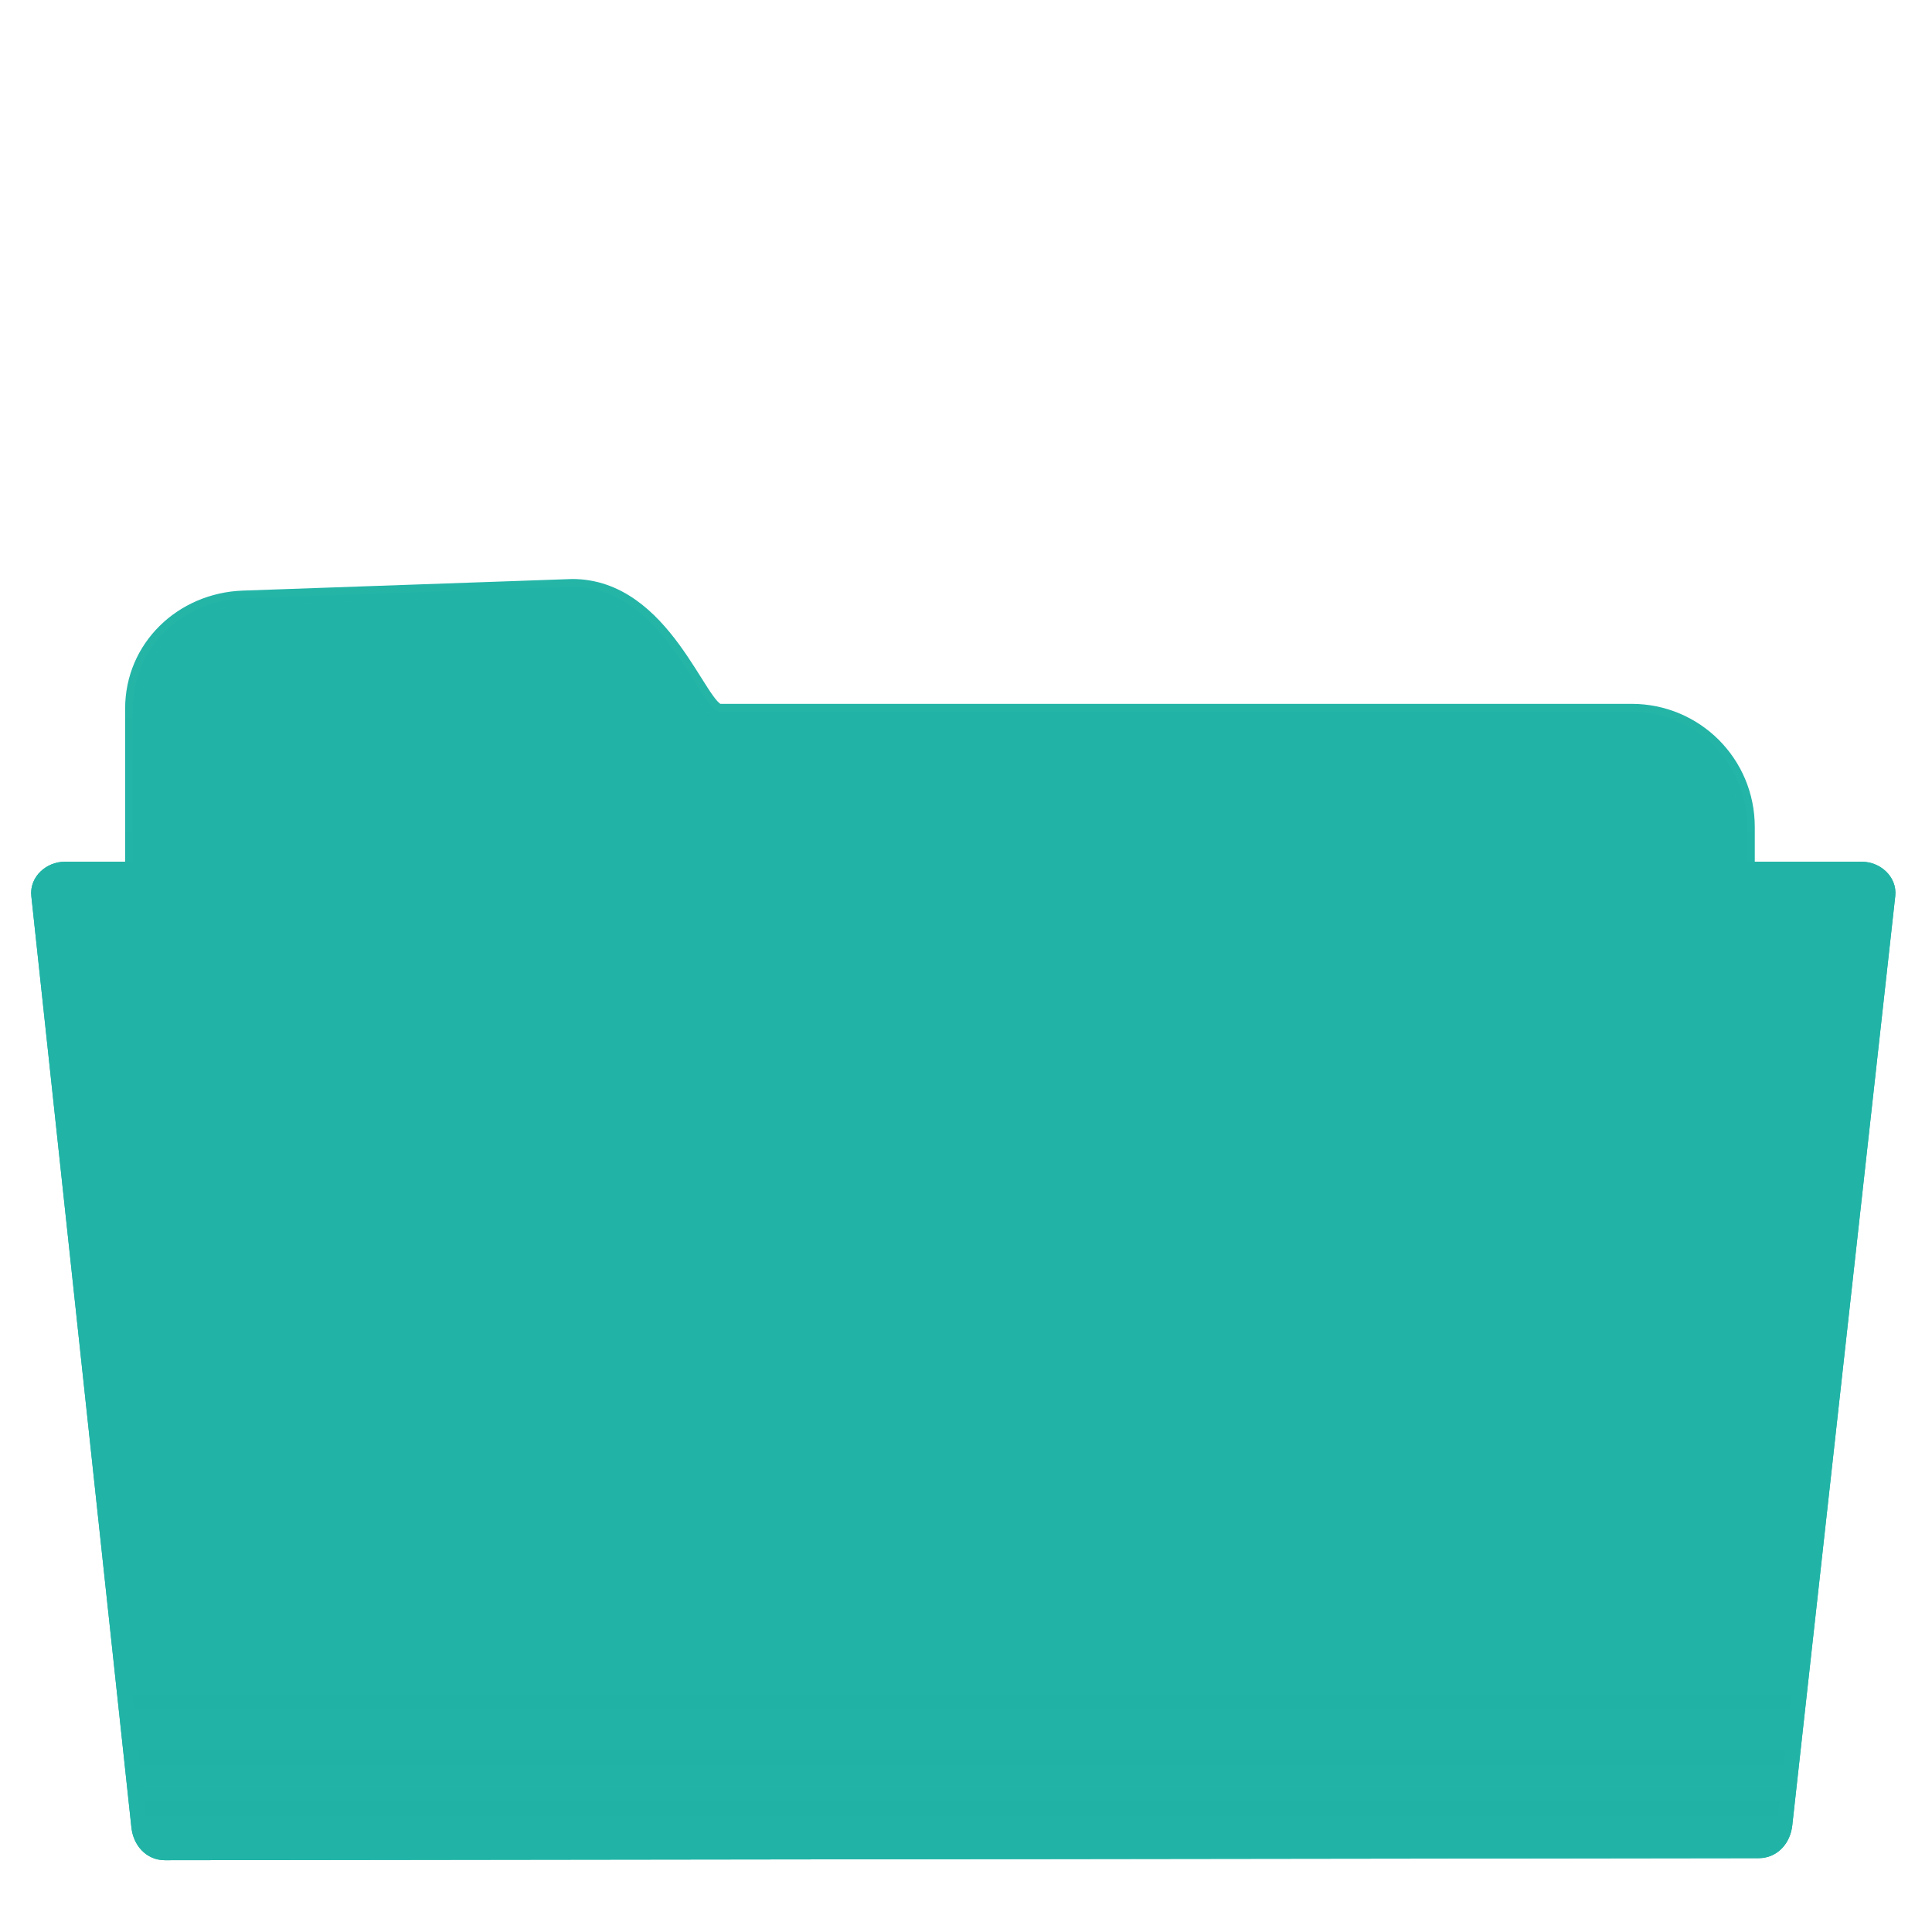 <?xml version="1.0" encoding="UTF-8" standalone="no"?>
<!-- Created with Inkscape (http://www.inkscape.org/) -->

<svg
   xmlns:dc="http://purl.org/dc/elements/1.1/"
   xmlns:cc="http://creativecommons.org/ns#"
   xmlns:rdf="http://www.w3.org/1999/02/22-rdf-syntax-ns#"
   xmlns:svg="http://www.w3.org/2000/svg"
   xmlns="http://www.w3.org/2000/svg"
   xmlns:xlink="http://www.w3.org/1999/xlink"
   xmlns:sodipodi="http://sodipodi.sourceforge.net/DTD/sodipodi-0.dtd"
   xmlns:inkscape="http://www.inkscape.org/namespaces/inkscape"
   version="1.1"
   id="svg2"
   width="128"
   height="128"
   viewBox="0 0 128 128"
   sodipodi:docname="folder_open.svg"
   inkscape:version="0.92.2 2405546, 2018-03-11">
  <defs
     id="defs6">
    <linearGradient
       inkscape:collect="always"
       id="linearGradient993">
      <stop
         style="stop-color:#21B4A6;stop-opacity:1;"
         offset="0"
         id="stop989" />
      <stop
         style="stop-color:#21B4A6;stop-opacity:1"
         offset="1"
         id="stop991" />
    </linearGradient>
    <linearGradient
       inkscape:collect="always"
       id="linearGradient846">
      <stop
         style="stop-color:#21B4A6;stop-opacity:0.988"
         offset="0"
         id="stop842" />
      <stop
         style="stop-color:#21B4A6;stop-opacity:1"
         offset="1"
         id="stop844" />
    </linearGradient>
    <linearGradient
       inkscape:collect="always"
       id="linearGradient838">
      <stop
         style="stop-color:#21B4A6;stop-opacity:1;"
         offset="0"
         id="stop834" />
      <stop
         style="stop-color:#21B4A6;stop-opacity:1"
         offset="1"
         id="stop836" />
    </linearGradient>
    <linearGradient
       inkscape:collect="always"
       id="linearGradient830">
      <stop
         style="stop-color:#21B4A6;stop-opacity:1"
         offset="0"
         id="stop826" />
      <stop
         id="stop1054"
         offset="0.35"
         style="stop-color:#21B4A6;stop-opacity:1" />
      <stop
         id="stop987"
         offset="0.7"
         style="stop-color:#21B4A6;stop-opacity:1;" />
      <stop
         style="stop-color:#21B4A6;stop-opacity:1"
         offset="1"
         id="stop828" />
    </linearGradient>
    <linearGradient
       inkscape:collect="always"
       xlink:href="#linearGradient830"
       id="linearGradient832"
       x1="198.807"
       y1="44.913"
       x2="198.807"
       y2="103.591"
       gradientUnits="userSpaceOnUse"
       gradientTransform="translate(-138.833,16.875)" />
    <linearGradient
       inkscape:collect="always"
       xlink:href="#linearGradient838"
       id="linearGradient840"
       x1="208.546"
       y1="76.005"
       x2="208.546"
       y2="38.852"
       gradientUnits="userSpaceOnUse"
       gradientTransform="translate(-138.833,16.875)" />
    <linearGradient
       inkscape:collect="always"
       xlink:href="#linearGradient846"
       id="linearGradient848"
       x1="201.198"
       y1="26.494"
       x2="201.198"
       y2="49.505"
       gradientUnits="userSpaceOnUse"
       gradientTransform="translate(-138.833,16.875)" />
    <linearGradient
       id="linearGradient4885">
      <stop
         id="stop4881"
         offset="0"
         style="stop-color:#21B4A6;stop-opacity:1;" />
      <stop
         id="stop4883"
         offset="1"
         style="stop-color:#21B4A6;stop-opacity:1" />
    </linearGradient>
    <style
       type="text/css"
       id="current-color-scheme">
      .ColorScheme-Text {
        color:#21B4A6;
      }
      </style>
    <linearGradient
       id="linearGradient3866">
      <stop
         style="stop-color:#21B4A6;stop-opacity:0.521"
         offset="0"
         id="stop3868" />
      <stop
         style="stop-color:#21B4A6;stop-opacity:0;"
         offset="1"
         id="stop3870" />
    </linearGradient>
    <linearGradient
       id="linearGradient3874">
      <stop
         style="stop-color:#21B4A6;stop-opacity:0.841;"
         offset="0"
         id="stop3876" />
      <stop
         style="stop-color:#21B4A6;stop-opacity:0;"
         offset="1"
         id="stop3878" />
    </linearGradient>
    <style
       type="text/css"
       id="current-color-scheme-3">
      .ColorScheme-Text {
        color:#21B4A6;
      }
      </style>
    <linearGradient
       gradientTransform="matrix(3.441,0,0,3.441,-217.59,-162.013)"
       gradientUnits="userSpaceOnUse"
       y2="77.951"
       x2="40.407"
       y1="61.077"
       x1="40.323"
       id="linearGradient4887"
       xlink:href="#linearGradient4885" />
    <linearGradient
       inkscape:collect="always"
       xlink:href="#linearGradient993"
       id="linearGradient995"
       x1="201.198"
       y1="26.494"
       x2="201.198"
       y2="49.505"
       gradientUnits="userSpaceOnUse"
       gradientTransform="translate(-138.833,16.875)" />
    <linearGradient
       inkscape:collect="always"
       xlink:href="#linearGradient838"
       id="linearGradient1056"
       gradientUnits="userSpaceOnUse"
       x1="208.546"
       y1="76.005"
       x2="208.546"
       y2="38.852"
       gradientTransform="translate(-138.833,16.875)" />
  </defs>
  <sodipodi:namedview
     pagecolor="#21B4A6"
     bordercolor="#21B4A6"
     borderopacity="1"
     objecttolerance="10"
     gridtolerance="10"
     guidetolerance="10"
     inkscape:pageopacity="0"
     inkscape:pageshadow="2"
     inkscape:window-width="1920"
     inkscape:window-height="1031"
     id="namedview4"
     showgrid="false"
     inkscape:measure-start="0,0"
     inkscape:measure-end="0,0"
     inkscape:zoom="1.3037281"
     inkscape:cx="230.1155"
     inkscape:cy="48.814926"
     inkscape:window-x="0"
     inkscape:window-y="26"
     inkscape:window-maximized="1"
     inkscape:current-layer="svg2" />
  <path
     style="opacity:1;fill:url(#linearGradient995);fill-opacity:1;stroke:url(#linearGradient848);stroke-width:1;stroke-linecap:round;stroke-linejoin:round;stroke-miterlimit:4;stroke-dasharray:none;stroke-dashoffset:0;stroke-opacity:1;paint-order:fill markers stroke"
     d="m 16.112,39.628 c -4.054,0.143 -7.322,3.266 -7.322,7.322 v 39.247 l 99.307,0.799 c 4.244,0 7.662,-3.416 7.662,-7.66 V 54.792 c 0,-4.244 -3.418,-7.66 -7.662,-7.66 H 47.7 c -1.342,0 -3.678,-8.271 -9.783,-8.271 z"
     id="rect817"
     inkscape:connector-curvature="0"
     sodipodi:nodetypes="ssccsssccs" />
  <path
     style="opacity:1;fill:url(#linearGradient832);fill-opacity:1;stroke:url(#linearGradient840);stroke-width:1;stroke-linecap:round;stroke-linejoin:round;stroke-miterlimit:4;stroke-dasharray:none;stroke-dashoffset:0;stroke-opacity:1;paint-order:fill markers stroke"
     d="M 4.289,57.592 H 123.352 c 0.951,0 1.821,0.771 1.717,1.717 l -6.824,61.582 c -0.105,0.945 -0.766,1.715 -1.717,1.717 l -105.607,0.136 c -0.951,0.001 -1.615,-0.771 -1.717,-1.717 l -6.632,-61.718 c -0.102,-0.946 0.766,-1.717 1.717,-1.717 z"
     id="rect823"
     inkscape:connector-curvature="0"
     sodipodi:nodetypes="sssssssss" />
  <path
     style="color:#21B4A6;font-style:normal;font-variant:normal;font-weight:normal;font-stretch:normal;font-size:medium;line-height:normal;font-family:sans-serif;font-variant-ligatures:normal;font-variant-position:normal;font-variant-caps:normal;font-variant-numeric:normal;font-variant-alternates:normal;font-feature-settings:normal;text-indent:0;text-align:start;text-decoration:none;text-decoration-line:none;text-decoration-style:solid;text-decoration-color:#21B4A6;letter-spacing:normal;word-spacing:normal;text-transform:none;writing-mode:lr-tb;direction:ltr;text-orientation:mixed;dominant-baseline:auto;baseline-shift:baseline;text-anchor:start;white-space:normal;shape-padding:0;clip-rule:nonzero;display:inline;overflow:visible;visibility:visible;opacity:1;isolation:auto;mix-blend-mode:normal;color-interpolation:sRGB;color-interpolation-filters:linearRGB;solid-color:#21B4A6;solid-opacity:1;vector-effect:none;fill:#21B4A6;fill-opacity:0.072;fill-rule:nonzero;stroke:none;stroke-width:1px;stroke-linecap:butt;stroke-linejoin:miter;stroke-miterlimit:4;stroke-dasharray:none;stroke-dashoffset:0;stroke-opacity:1;color-rendering:auto;image-rendering:auto;shape-rendering:auto;text-rendering:auto;enable-background:accumulate"
     d="m 8.915,118.341 0.107,1 H 118.417 l 0.111,-1 z"
     id="path997"
     inkscape:connector-curvature="0" />
  <path
     style="color:#21B4A6;font-style:normal;font-variant:normal;font-weight:normal;font-stretch:normal;font-size:medium;line-height:normal;font-family:sans-serif;font-variant-ligatures:normal;font-variant-position:normal;font-variant-caps:normal;font-variant-numeric:normal;font-variant-alternates:normal;font-feature-settings:normal;text-indent:0;text-align:start;text-decoration:none;text-decoration-line:none;text-decoration-style:solid;text-decoration-color:#21B4A6;letter-spacing:normal;word-spacing:normal;text-transform:none;writing-mode:lr-tb;direction:ltr;text-orientation:mixed;dominant-baseline:auto;baseline-shift:baseline;text-anchor:start;white-space:normal;shape-padding:0;clip-rule:nonzero;display:inline;overflow:visible;visibility:visible;opacity:1;isolation:auto;mix-blend-mode:normal;color-interpolation:sRGB;color-interpolation-filters:linearRGB;solid-color:#21B4A6;solid-opacity:1;vector-effect:none;fill:#21B4A6;fill-opacity:0.137;fill-rule:nonzero;stroke:none;stroke-width:1px;stroke-linecap:butt;stroke-linejoin:miter;stroke-miterlimit:4;stroke-dasharray:none;stroke-dashoffset:0;stroke-opacity:1;color-rendering:auto;image-rendering:auto;shape-rendering:auto;text-rendering:auto;enable-background:accumulate"
     d="m 9.023,119.341 0.107,1 H 118.306 l 0.111,-1 z"
     id="path1003"
     inkscape:connector-curvature="0" />
  <path
     style="color:#21B4A6;font-style:normal;font-variant:normal;font-weight:normal;font-stretch:normal;font-size:medium;line-height:normal;font-family:sans-serif;font-variant-ligatures:normal;font-variant-position:normal;font-variant-caps:normal;font-variant-numeric:normal;font-variant-alternates:normal;font-feature-settings:normal;text-indent:0;text-align:start;text-decoration:none;text-decoration-line:none;text-decoration-style:solid;text-decoration-color:#21B4A6;letter-spacing:normal;word-spacing:normal;text-transform:none;writing-mode:lr-tb;direction:ltr;text-orientation:mixed;dominant-baseline:auto;baseline-shift:baseline;text-anchor:start;white-space:normal;shape-padding:0;clip-rule:nonzero;display:inline;overflow:visible;visibility:visible;opacity:1;isolation:auto;mix-blend-mode:normal;color-interpolation:sRGB;color-interpolation-filters:linearRGB;solid-color:#21B4A6;solid-opacity:1;vector-effect:none;fill:#21B4A6;fill-opacity:0.072;fill-rule:nonzero;stroke:none;stroke-width:1px;stroke-linecap:butt;stroke-linejoin:miter;stroke-miterlimit:4;stroke-dasharray:none;stroke-dashoffset:0;stroke-opacity:1;color-rendering:auto;image-rendering:auto;shape-rendering:auto;text-rendering:auto;enable-background:accumulate"
     d="m 8.552,114.951 0.107,1 H 118.792 l 0.111,-1 z"
     id="path1005"
     inkscape:connector-curvature="0" />
  <path
     style="color:#21B4A6;font-style:normal;font-variant:normal;font-weight:normal;font-stretch:normal;font-size:medium;line-height:normal;font-family:sans-serif;font-variant-ligatures:normal;font-variant-position:normal;font-variant-caps:normal;font-variant-numeric:normal;font-variant-alternates:normal;font-feature-settings:normal;text-indent:0;text-align:start;text-decoration:none;text-decoration-line:none;text-decoration-style:solid;text-decoration-color:#21B4A6;letter-spacing:normal;word-spacing:normal;text-transform:none;writing-mode:lr-tb;direction:ltr;text-orientation:mixed;dominant-baseline:auto;baseline-shift:baseline;text-anchor:start;white-space:normal;shape-padding:0;clip-rule:nonzero;display:inline;overflow:visible;visibility:visible;opacity:1;isolation:auto;mix-blend-mode:normal;color-interpolation:sRGB;color-interpolation-filters:linearRGB;solid-color:#21B4A6;solid-opacity:1;vector-effect:none;fill:#21B4A6;fill-opacity:0.137;fill-rule:nonzero;stroke:none;stroke-width:1px;stroke-linecap:butt;stroke-linejoin:miter;stroke-miterlimit:4;stroke-dasharray:none;stroke-dashoffset:0;stroke-opacity:1;color-rendering:auto;image-rendering:auto;shape-rendering:auto;text-rendering:auto;enable-background:accumulate"
     d="m 8.66,115.951 0.107,1 H 118.681 l 0.111,-1 z"
     id="path1007"
     inkscape:connector-curvature="0" />
  <path
     style="color:#21B4A6;font-style:normal;font-variant:normal;font-weight:normal;font-stretch:normal;font-size:medium;line-height:normal;font-family:sans-serif;font-variant-ligatures:normal;font-variant-position:normal;font-variant-caps:normal;font-variant-numeric:normal;font-variant-alternates:normal;font-feature-settings:normal;text-indent:0;text-align:start;text-decoration:none;text-decoration-line:none;text-decoration-style:solid;text-decoration-color:#21B4A6;letter-spacing:normal;word-spacing:normal;text-transform:none;writing-mode:lr-tb;direction:ltr;text-orientation:mixed;dominant-baseline:auto;baseline-shift:baseline;text-anchor:start;white-space:normal;shape-padding:0;clip-rule:nonzero;display:inline;overflow:visible;visibility:visible;opacity:1;isolation:auto;mix-blend-mode:normal;color-interpolation:sRGB;color-interpolation-filters:linearRGB;solid-color:#21B4A6;solid-opacity:1;vector-effect:none;fill:#21B4A6;fill-opacity:0.072;fill-rule:nonzero;stroke:none;stroke-width:1px;stroke-linecap:butt;stroke-linejoin:miter;stroke-miterlimit:4;stroke-dasharray:none;stroke-dashoffset:0;stroke-opacity:1;color-rendering:auto;image-rendering:auto;shape-rendering:auto;text-rendering:auto;enable-background:accumulate"
     d="m 8.158,111.291 0.107,1 H 119.199 l 0.111,-1 z"
     id="path1009"
     inkscape:connector-curvature="0" />
  <path
     style="color:#21B4A6;font-style:normal;font-variant:normal;font-weight:normal;font-stretch:normal;font-size:medium;line-height:normal;font-family:sans-serif;font-variant-ligatures:normal;font-variant-position:normal;font-variant-caps:normal;font-variant-numeric:normal;font-variant-alternates:normal;font-feature-settings:normal;text-indent:0;text-align:start;text-decoration:none;text-decoration-line:none;text-decoration-style:solid;text-decoration-color:#21B4A6;letter-spacing:normal;word-spacing:normal;text-transform:none;writing-mode:lr-tb;direction:ltr;text-orientation:mixed;dominant-baseline:auto;baseline-shift:baseline;text-anchor:start;white-space:normal;shape-padding:0;clip-rule:nonzero;display:inline;overflow:visible;visibility:visible;opacity:1;isolation:auto;mix-blend-mode:normal;color-interpolation:sRGB;color-interpolation-filters:linearRGB;solid-color:#21B4A6;solid-opacity:1;vector-effect:none;fill:#21B4A6;fill-opacity:0.137;fill-rule:nonzero;stroke:none;stroke-width:1px;stroke-linecap:butt;stroke-linejoin:miter;stroke-miterlimit:4;stroke-dasharray:none;stroke-dashoffset:0;stroke-opacity:1;color-rendering:auto;image-rendering:auto;shape-rendering:auto;text-rendering:auto;enable-background:accumulate"
     d="m 8.265,112.291 0.107,1 H 119.087 l 0.111,-1 z"
     id="path1011"
     inkscape:connector-curvature="0" />
  <path
     sodipodi:nodetypes="sssssssss"
     inkscape:connector-curvature="0"
     id="path1052"
     d="M 4.289,57.592 H 123.352 c 0.951,0 1.821,0.771 1.717,1.717 l -6.824,61.582 c -0.105,0.945 -0.766,1.715 -1.717,1.717 l -105.607,0.136 c -0.951,0.001 -1.615,-0.771 -1.717,-1.717 l -6.632,-61.718 c -0.102,-0.946 0.766,-1.717 1.717,-1.717 z"
     style="opacity:1;fill:none;fill-opacity:1;stroke:url(#linearGradient1056);stroke-width:1;stroke-linecap:round;stroke-linejoin:round;stroke-miterlimit:4;stroke-dasharray:none;stroke-dashoffset:0;stroke-opacity:1;paint-order:fill markers stroke" />
</svg>
